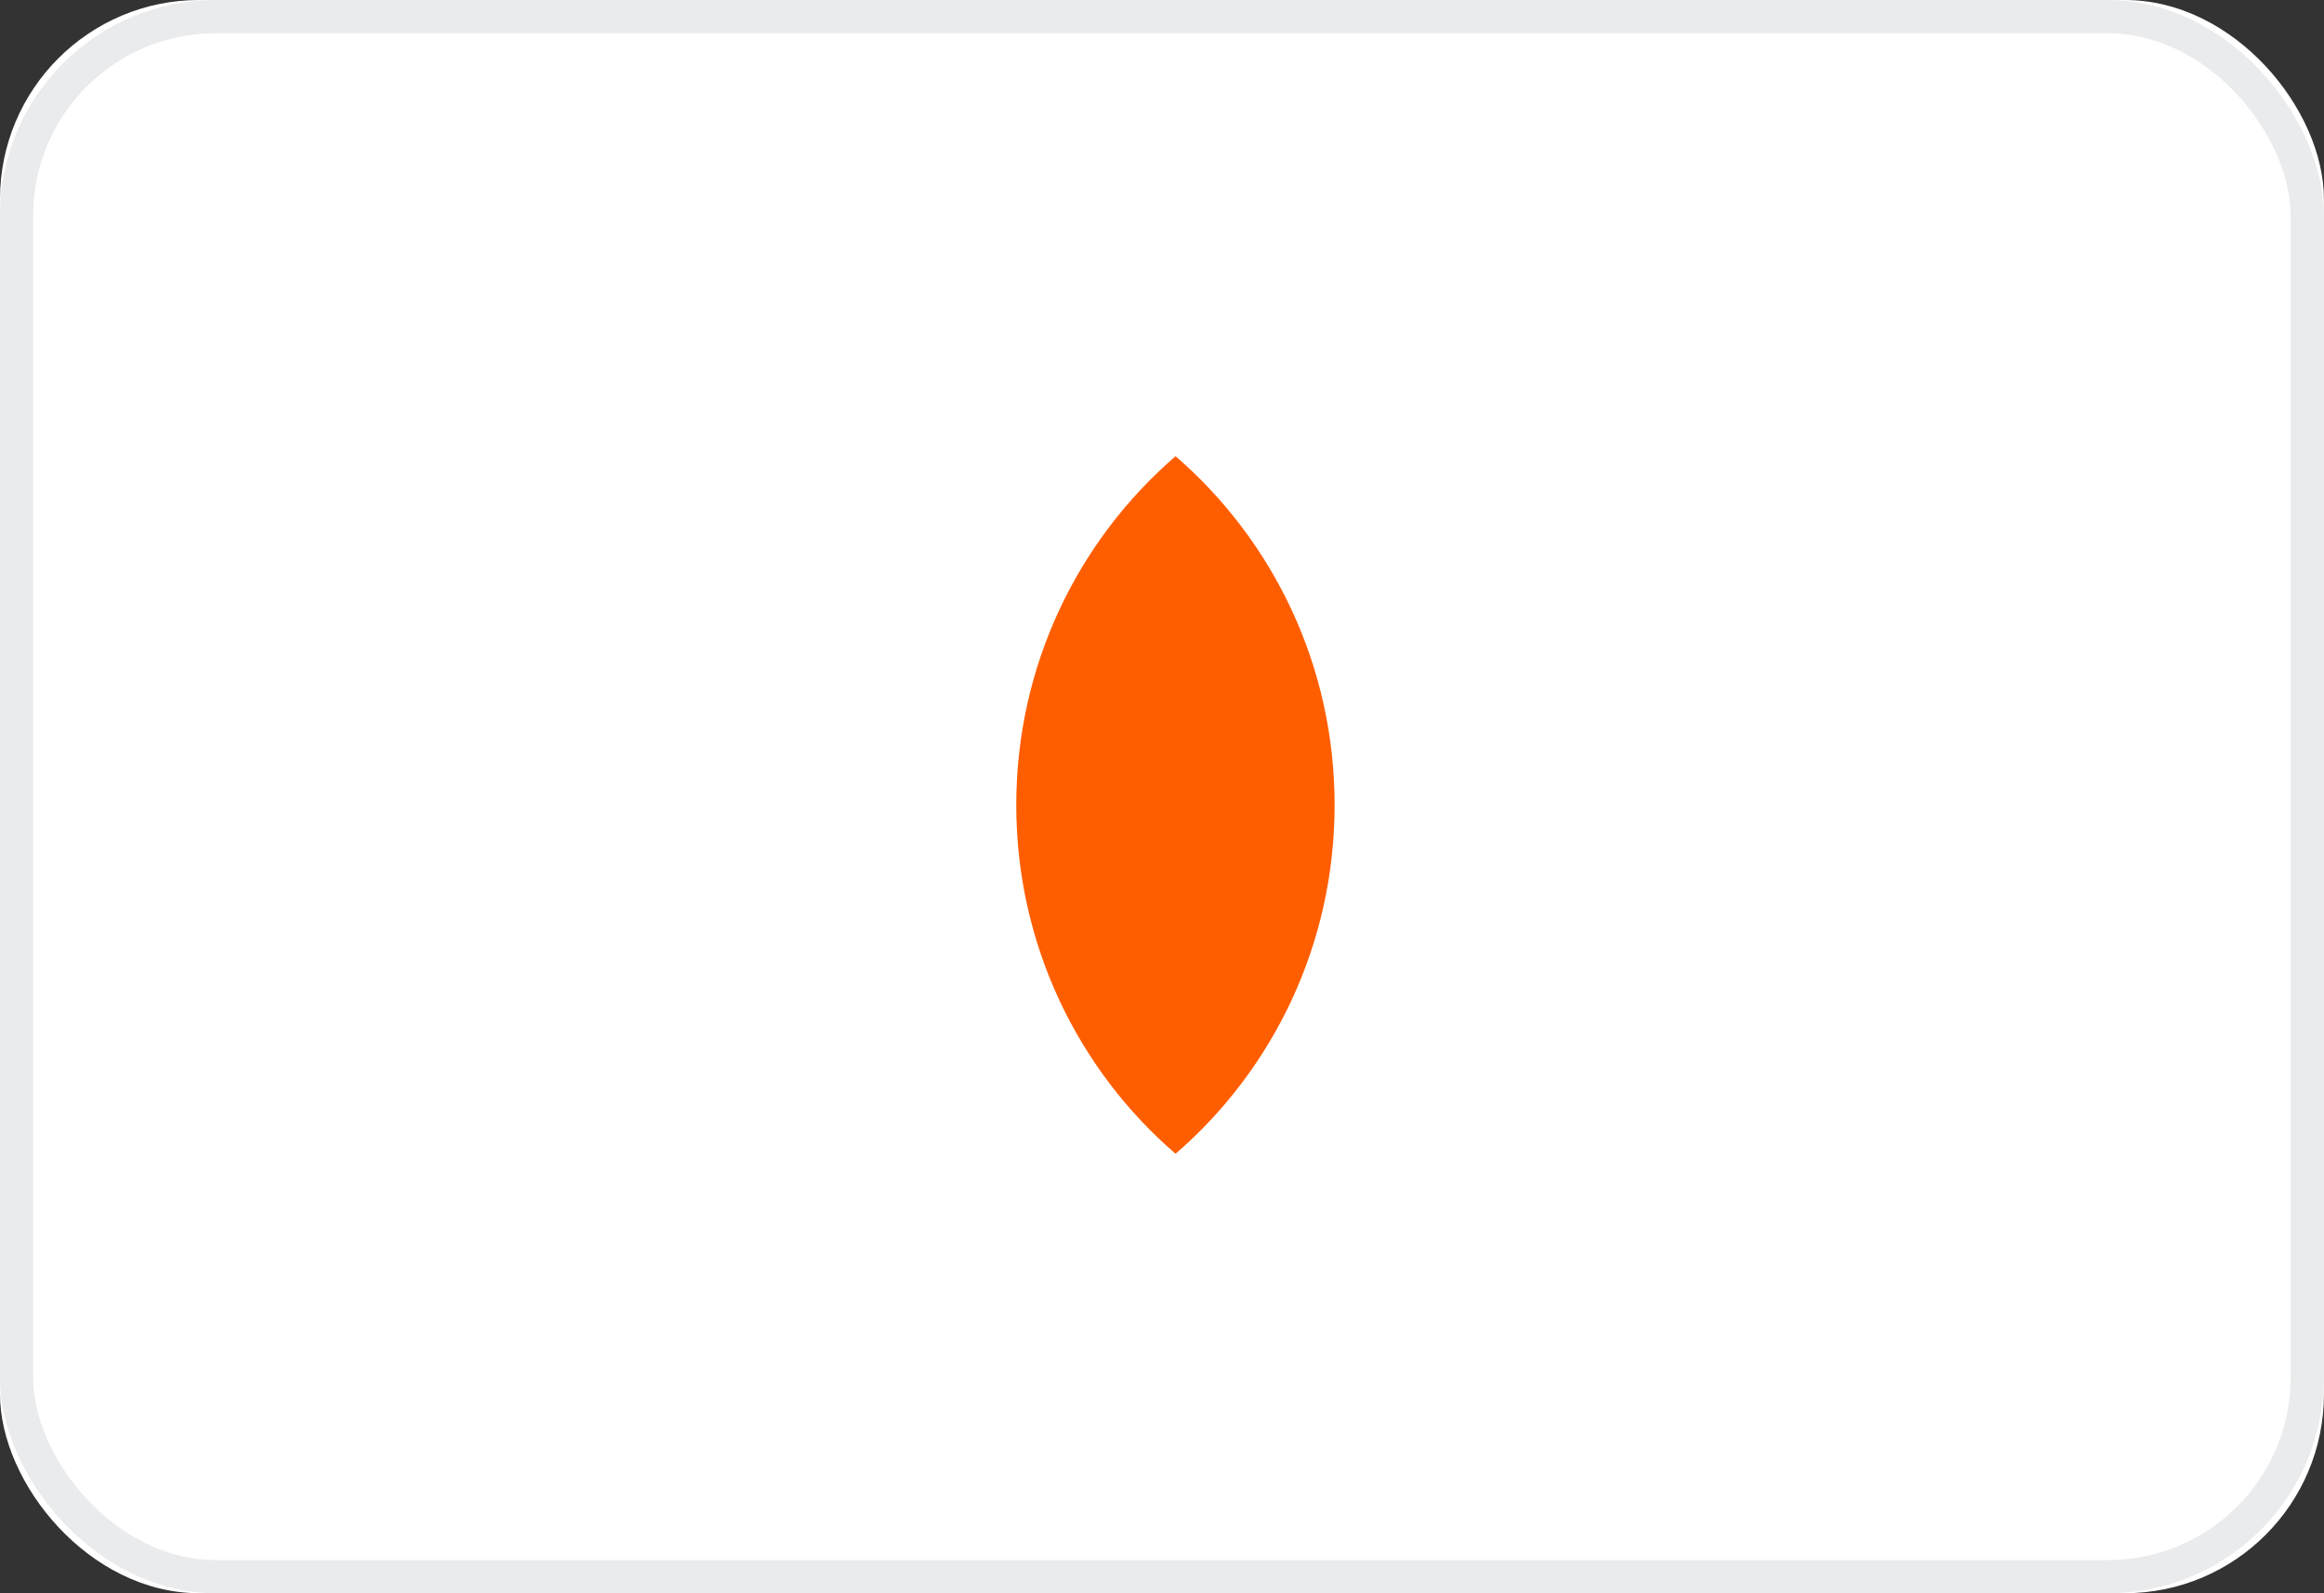 <svg width="34.078" height="23.367" viewBox="0 0 34.078 23.367" fill="none" xmlns="http://www.w3.org/2000/svg" xmlns:xlink="http://www.w3.org/1999/xlink">
	<rect x="0" y="0" width="34.078" height="23.367" fill="#333333" stroke="none"/>
	<desc>
			Created with Pixso.
	</desc>
	<defs/>
	<rect id="Payment Method" rx="-0.5" width="33.077" height="22.367" transform="translate(0.5 0.5)" fill="#FFFFFF" fill-opacity="0"/>
	<rect id="Payment Method" rx="-0.243" width="33.59" height="22.88" transform="translate(0.243 0.243)" fill="#FFFFFF" fill-opacity="0"/>
	<rect id="BASE" rx="2.921" width="34.077" height="23.367" fill="#FFFFFF" fill-opacity="1"/>
	<rect id="BASE" x="0.242" y="0.244" rx="2.921" width="33.59" height="22.88" stroke="#EAEBED" stroke-opacity="1" stroke-width="0.487"/>
	<mask id="mask_6_11487" fill="white">
		<path id="Left" d="M12.922 5.086C9.25 5.086 6.277 8.095 6.277 11.807C6.277 15.519 9.25 18.528 12.922 18.528C14.566 18.528 16.07 17.924 17.23 16.922C18.391 17.924 19.895 18.528 21.539 18.528C25.211 18.528 28.184 15.519 28.184 11.807C28.184 8.095 25.211 5.086 21.539 5.086C19.895 5.086 18.391 5.69 17.23 6.691C16.07 5.69 14.566 5.086 12.922 5.086Z" clip-rule="evenodd" fill="" fill-opacity="1" fill-rule="evenodd"/>
	</mask>
	<path id="Left" d="M12.922 5.086C9.25 5.086 6.277 8.095 6.277 11.807C6.277 15.519 9.25 18.528 12.922 18.528C14.566 18.528 16.07 17.924 17.23 16.922C18.391 17.924 19.895 18.528 21.539 18.528C25.211 18.528 28.184 15.519 28.184 11.807C28.184 8.095 25.211 5.086 21.539 5.086C19.895 5.086 18.391 5.69 17.23 6.691C16.07 5.69 14.566 5.086 12.922 5.086Z" clip-rule="evenodd" fill="#ED0006" fill-opacity="1" fill-rule="evenodd" mask="url(#mask_6_11487)"/>
	<path id="Left" d="" fill="#979797" fill-opacity="0" fill-rule="nonzero"/>
	<mask id="mask_6_11490" fill="white">
		<path id="Right" d="M17.23 16.923C18.391 17.924 19.895 18.529 21.539 18.529C25.211 18.529 28.184 15.52 28.184 11.808C28.184 8.096 25.211 5.087 21.539 5.087C19.895 5.087 18.391 5.691 17.23 6.692C18.66 7.925 19.566 9.76 19.566 11.808C19.566 13.856 18.66 15.69 17.23 16.923Z" clip-rule="evenodd" fill="" fill-opacity="1" fill-rule="evenodd"/>
	</mask>
	<path id="Right" d="M17.23 16.923C18.391 17.924 19.895 18.529 21.539 18.529C25.211 18.529 28.184 15.52 28.184 11.808C28.184 8.096 25.211 5.087 21.539 5.087C19.895 5.087 18.391 5.691 17.23 6.692C18.66 7.925 19.566 9.76 19.566 11.808C19.566 13.856 18.66 15.69 17.23 16.923Z" clip-rule="evenodd" fill="#F9A000" fill-opacity="1" fill-rule="evenodd" mask="url(#mask_6_11490)"/>
	<path id="Right" d="" fill="#979797" fill-opacity="0" fill-rule="nonzero"/>
	<path id="Middle" d="M17.238 6.691C18.664 7.924 19.57 9.758 19.57 11.807C19.57 13.855 18.664 15.69 17.238 16.922C15.809 15.69 14.902 13.855 14.902 11.807C14.902 9.758 15.809 7.924 17.238 6.691Z" clip-rule="evenodd" fill="#FF5E00" fill-opacity="1" fill-rule="evenodd"/>
</svg>
